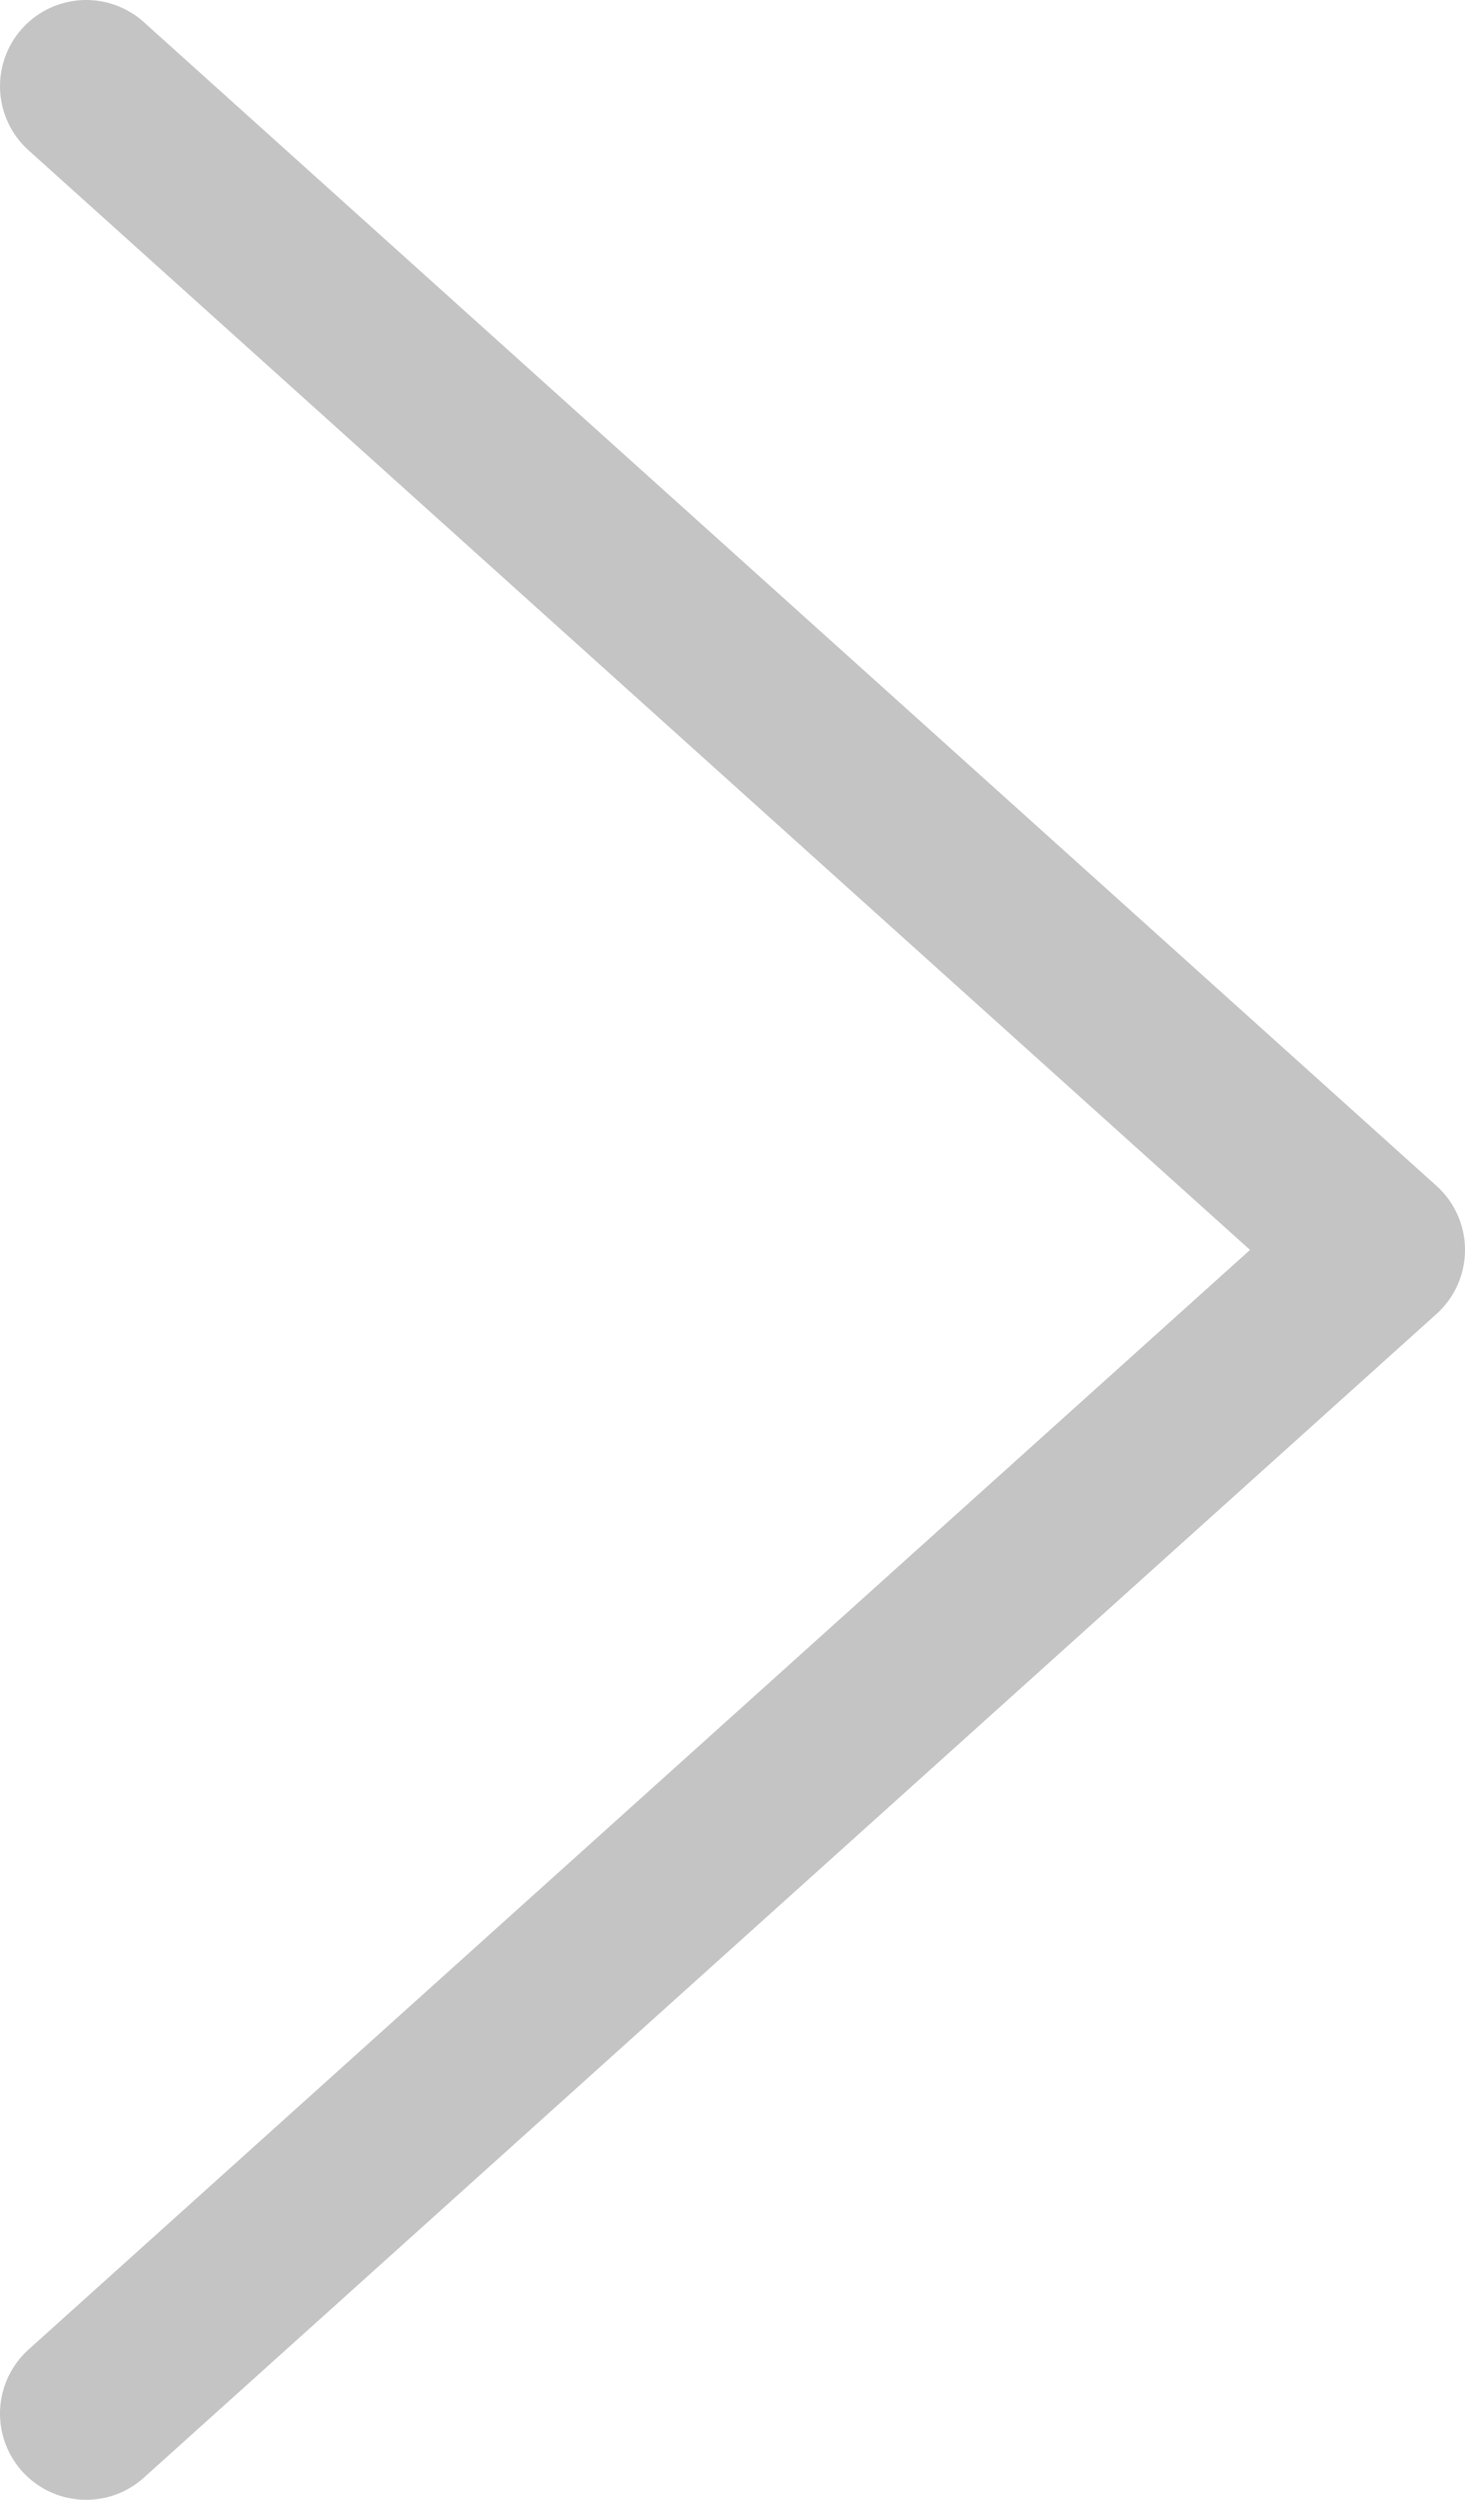 <svg width="17" height="29" viewBox="0 0 17 29" fill="none" xmlns="http://www.w3.org/2000/svg">
<path d="M1 1L16 14.5L1 28" stroke="#C4C4C4" stroke-width="2" stroke-linecap="round" stroke-linejoin="round"/>
</svg>
